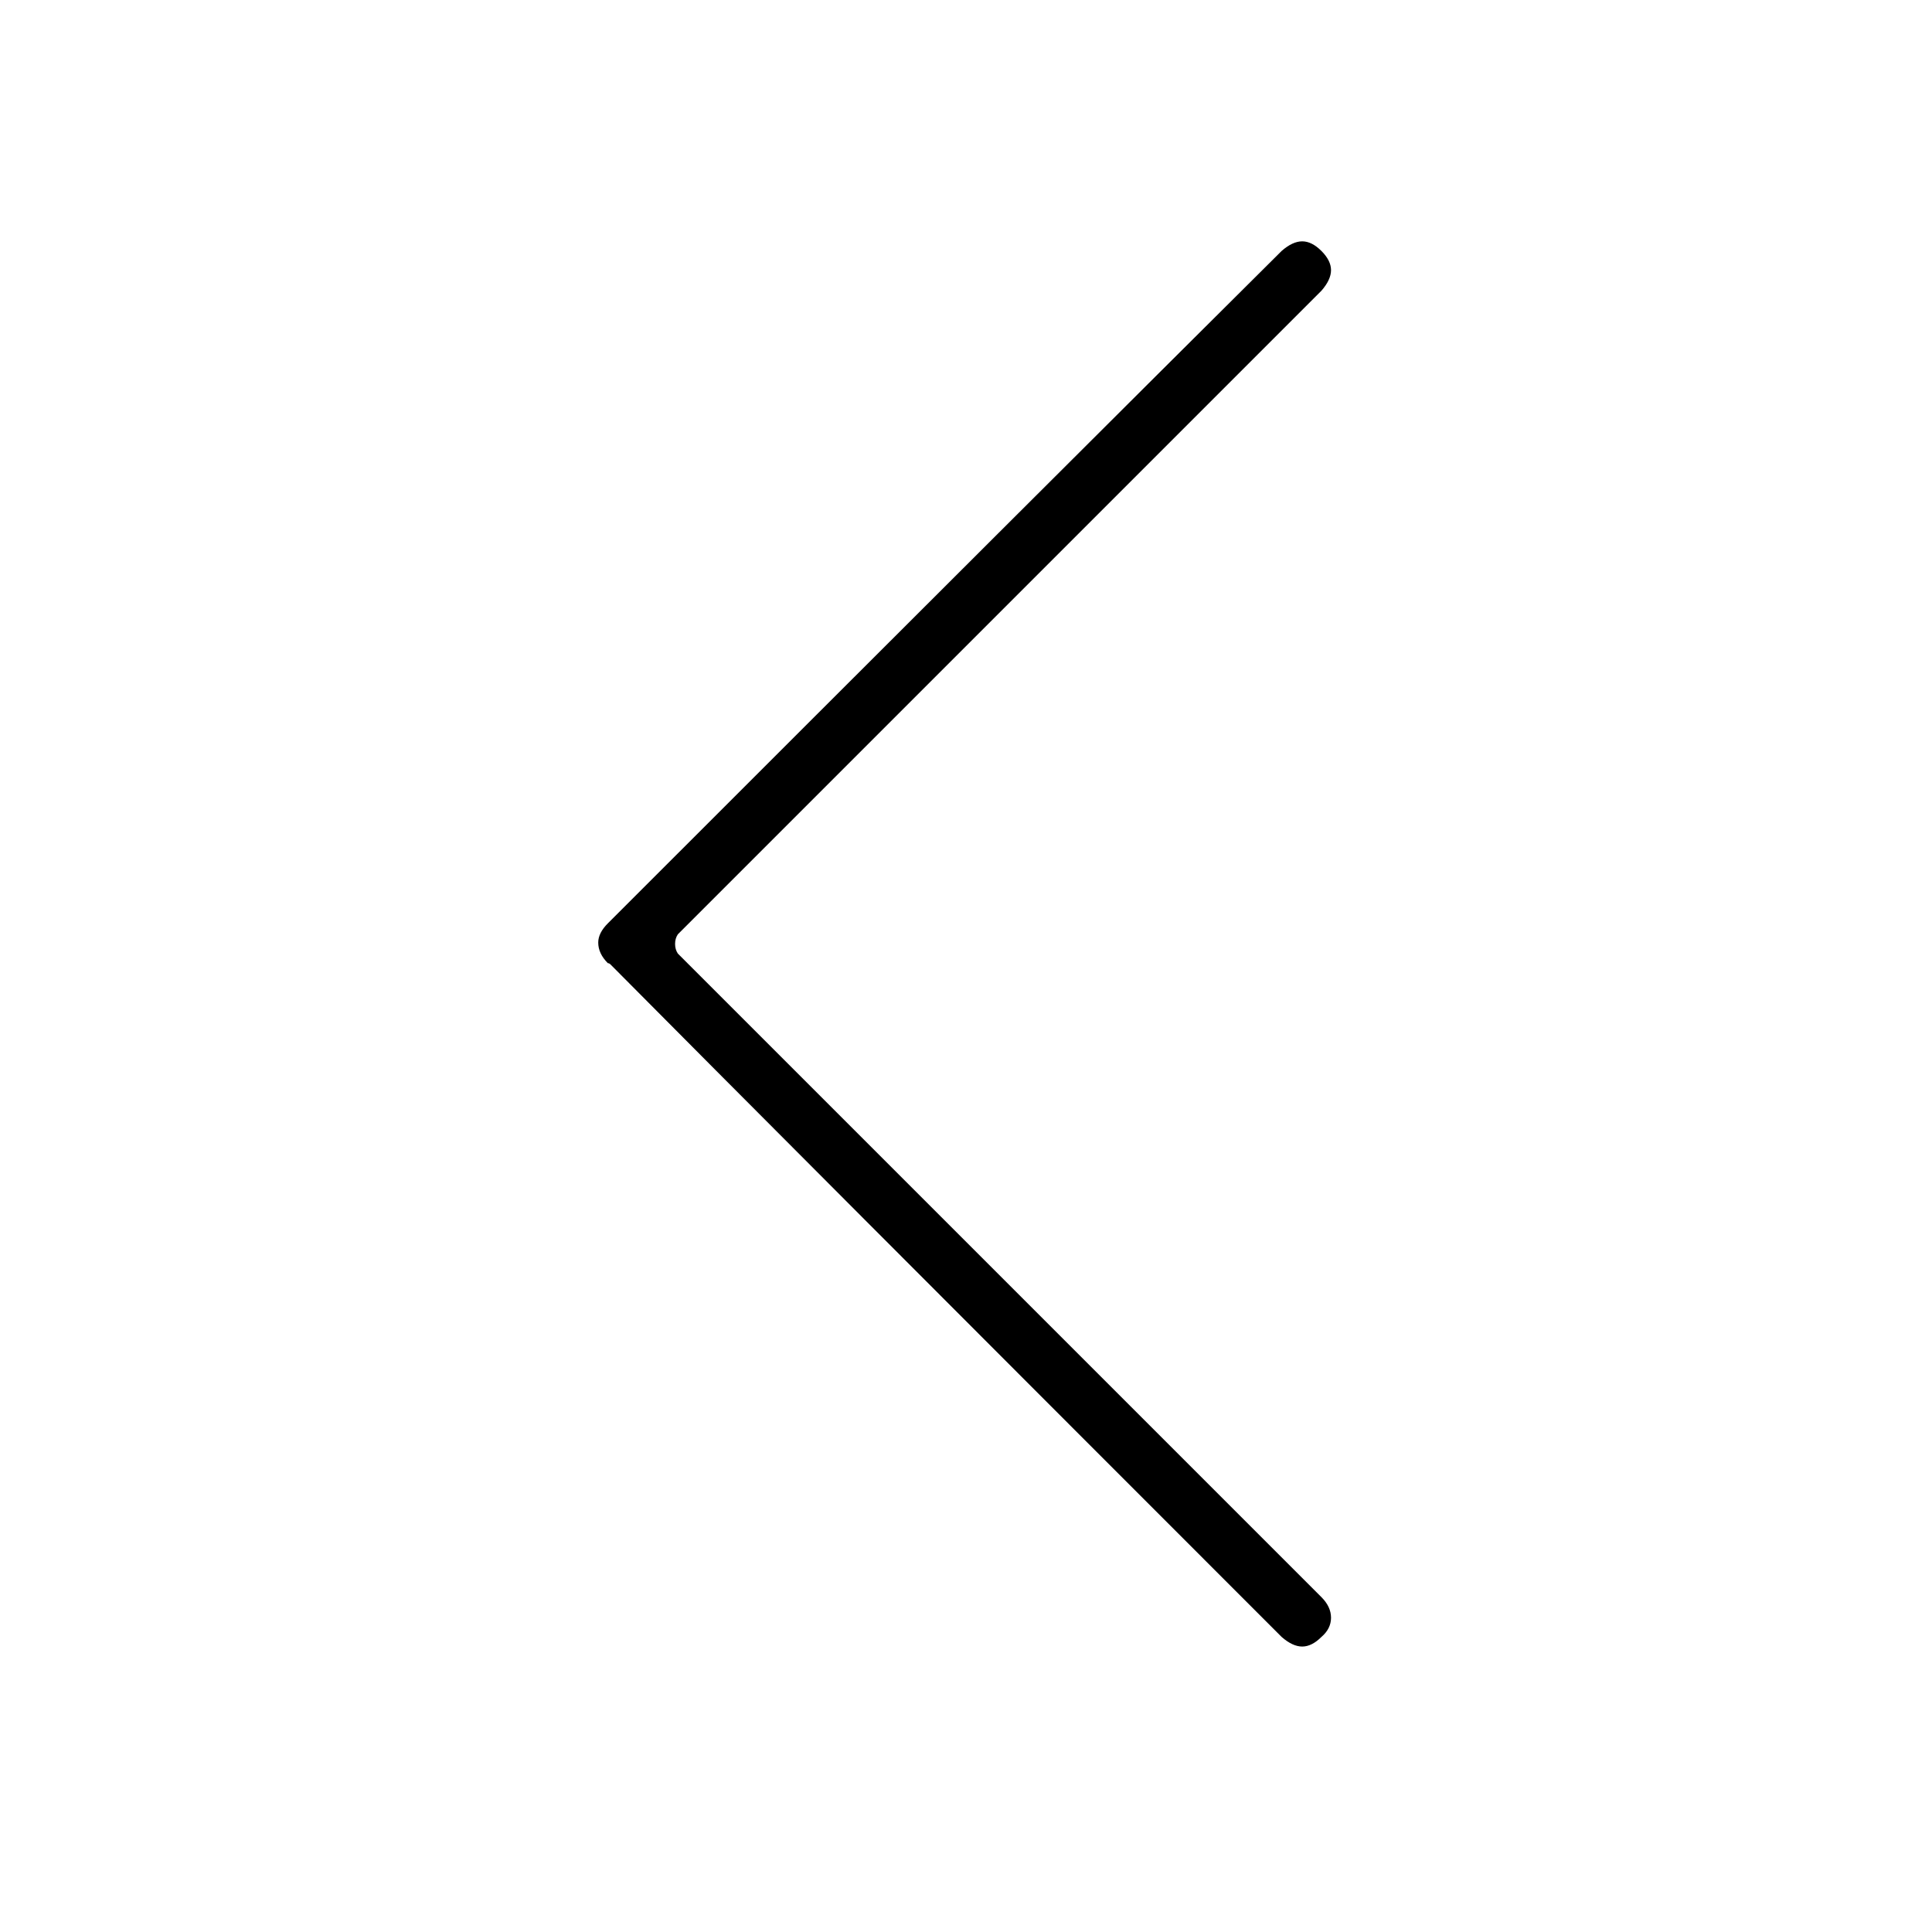 <?xml version="1.0" standalone="no"?><!DOCTYPE svg PUBLIC "-//W3C//DTD SVG 1.1//EN" "http://www.w3.org/Graphics/SVG/1.1/DTD/svg11.dtd"><svg t="1583979327951" class="icon" viewBox="0 0 1024 1024" version="1.1" xmlns="http://www.w3.org/2000/svg" p-id="2097" xmlns:xlink="http://www.w3.org/1999/xlink" width="200" height="200"><defs><style type="text/css"></style></defs><path d="M359.261 495.219q85.098-85.098 341.118-341.118 5.091-5.819 5.091-10.91 0-5.091-5.091-10.183-5.091-5.091-10.183-5.091-5.091 0-10.91 5.091-119.282 118.555-357.119 356.392-5.091 5.091-5.091 10.183 0 5.819 5.091 10.91 0.727 0 1.455 0.727 88.734 89.462 355.665 356.392 5.819 5.091 10.91 5.091 5.091 0 10.183-5.091 5.091-4.364 5.091-10.183 0-5.819-5.091-10.91-113.464-113.464-341.118-341.118-1.455-2.182-1.455-5.091 0-2.909 1.455-5.091z" p-id="2098"></path></svg>